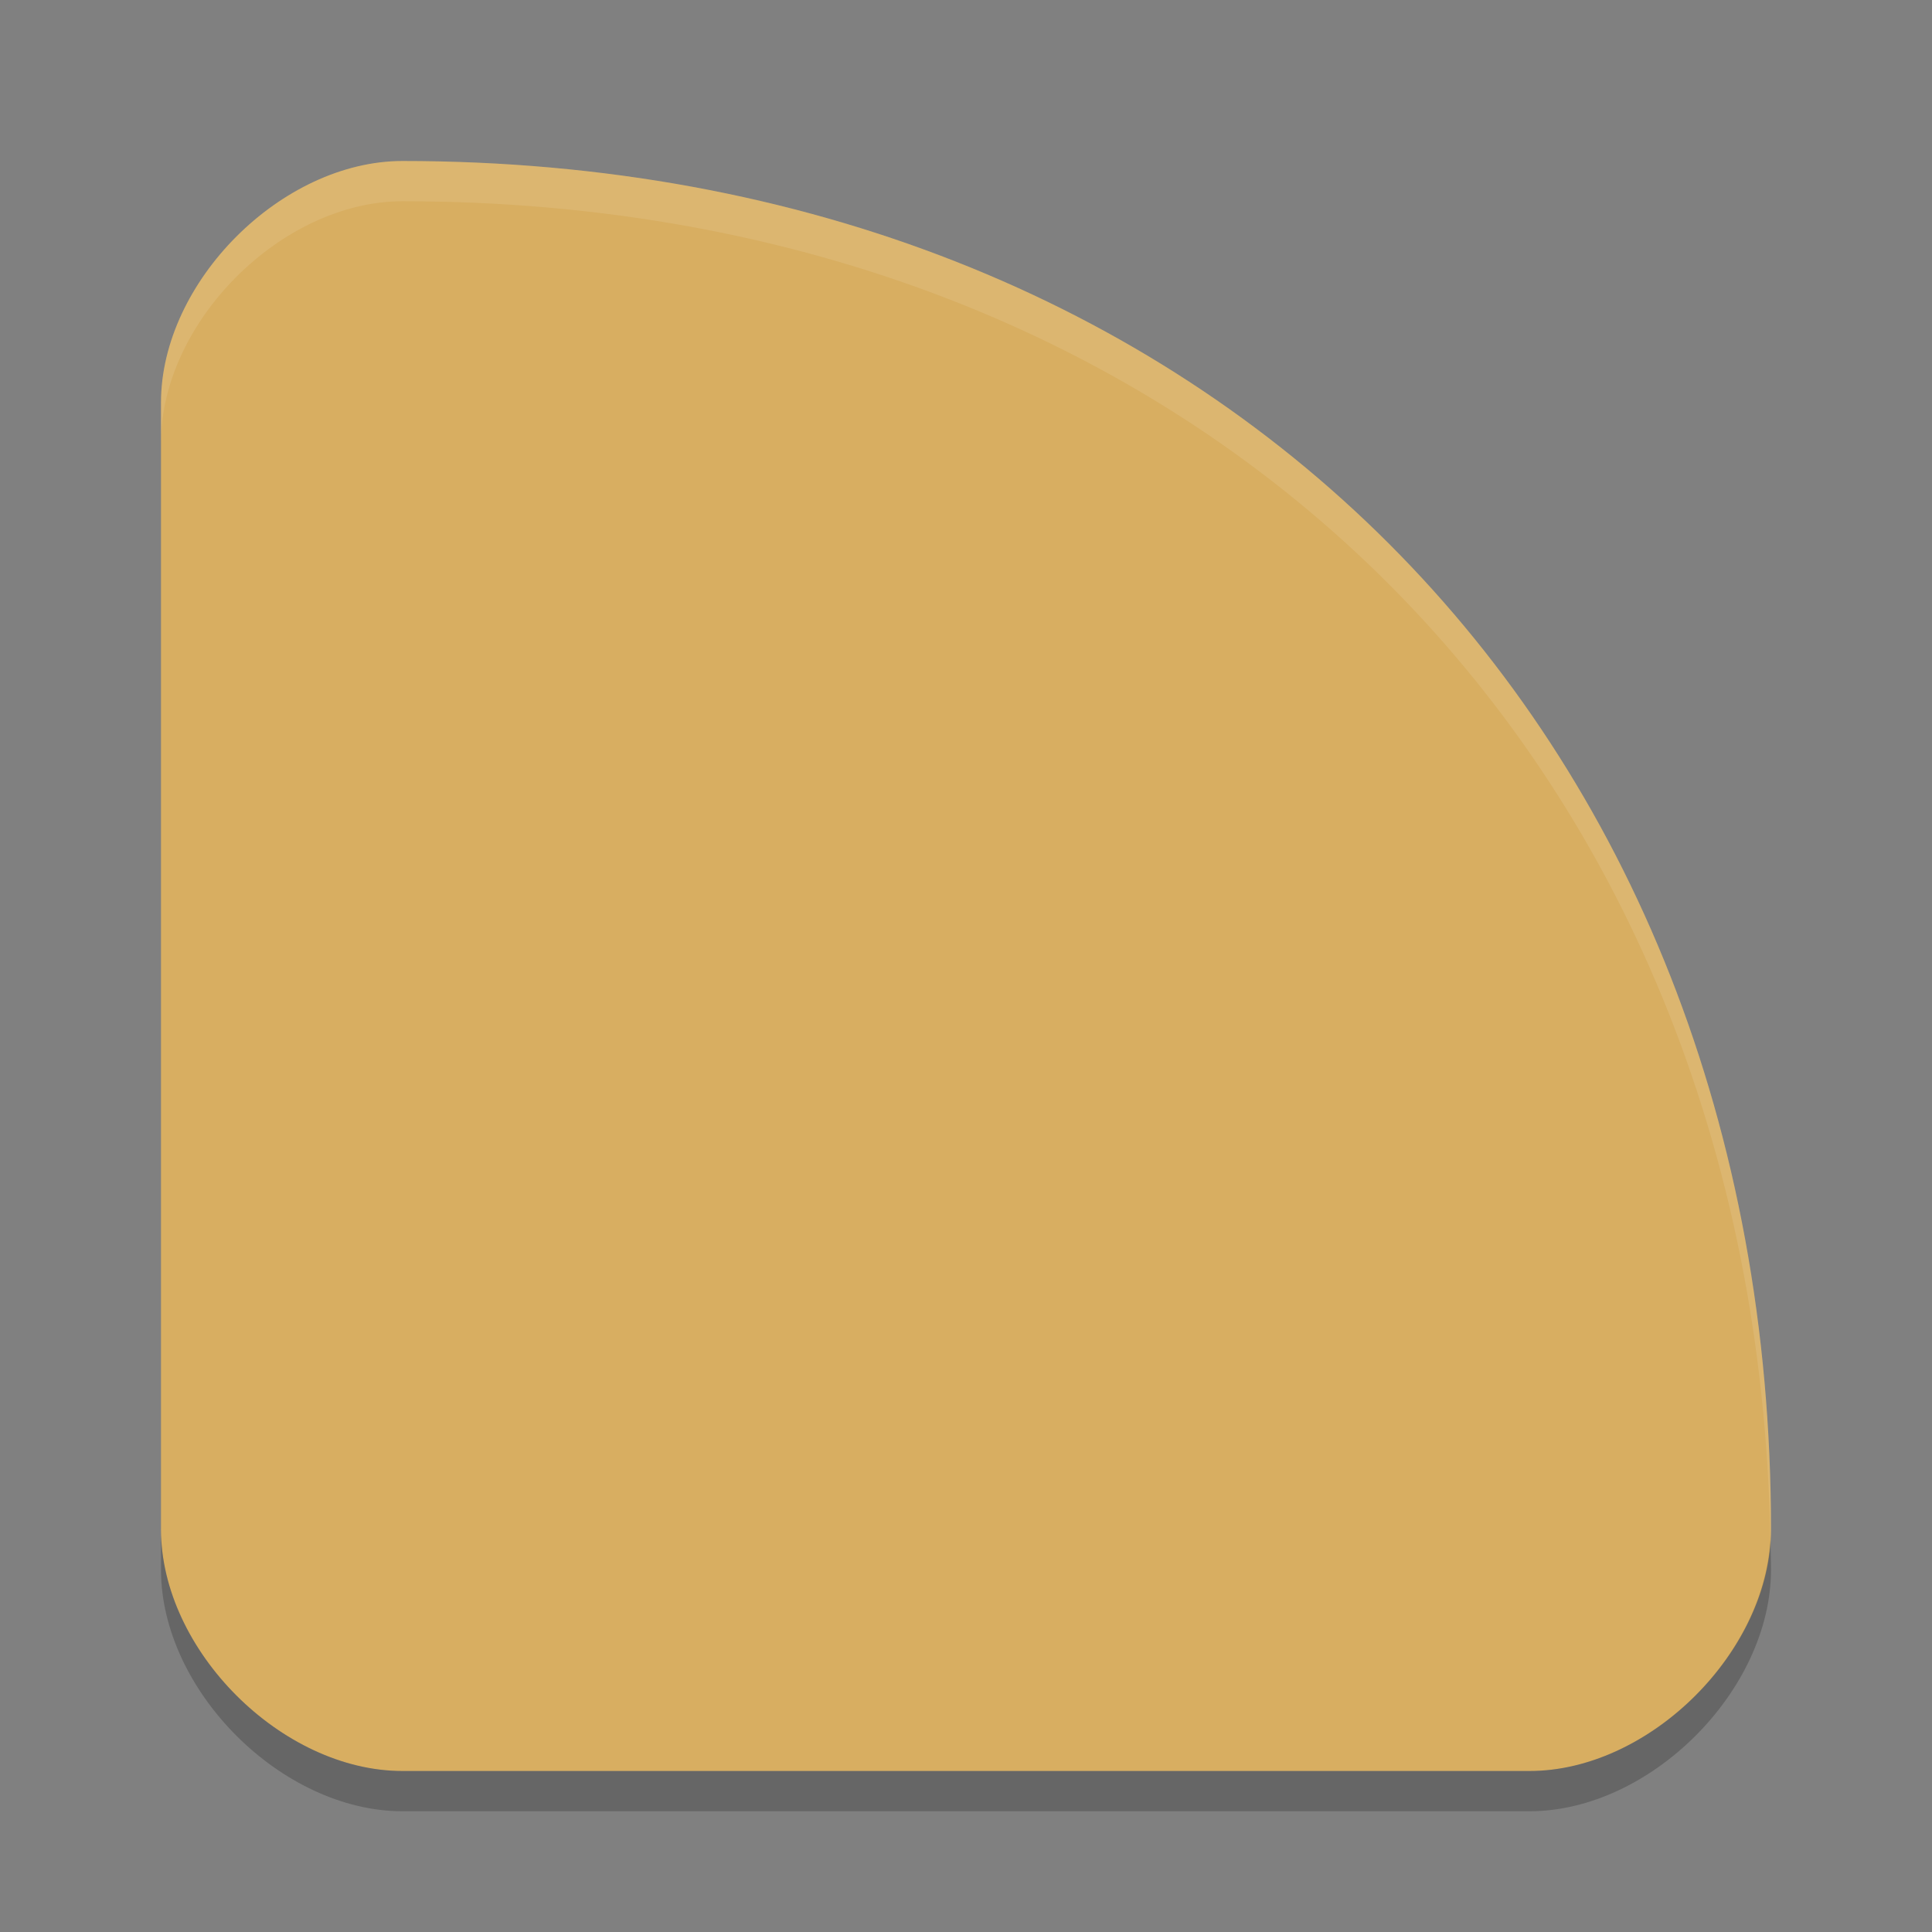 <?xml version="1.0" encoding="UTF-8" standalone="no"?>
<svg
   xmlns:dc="http://purl.org/dc/elements/1.1/"
   xmlns:cc="http://creativecommons.org/ns#"
   xmlns:rdf="http://www.w3.org/1999/02/22-rdf-syntax-ns#"
   xmlns:svg="http://www.w3.org/2000/svg"
   xmlns="http://www.w3.org/2000/svg"
   xmlns:sodipodi="http://sodipodi.sourceforge.net/DTD/sodipodi-0.dtd"
   xmlns:inkscape="http://www.inkscape.org/namespaces/inkscape"
   height="48"
   width="48"
   version="1.1"
   id="svg8"
   sodipodi:docname="akregator_empty.svg"
   inkscape:version="0.92.5 (2060ec1f9f, 2020-04-08)">
  <rect width="100%" height="100%" fill="#808080" stroke="none"/>
  <defs
     id="defs12" />
  <sodipodi:namedview
     pagecolor="#ffffff"
     bordercolor="#debc7c"
     borderopacity="1"
     objecttolerance="10"
     gridtolerance="10"
     guidetolerance="10"
     inkscape:pageopacity="0"
     inkscape:pageshadow="2"
     inkscape:window-width="640"
     inkscape:window-height="480"
     id="namedview10"
     showgrid="false"
     inkscape:zoom="4.9166667"
     inkscape:cx="24"
     inkscape:cy="24"
     inkscape:current-layer="svg8" />
  <path
     style="fill:#d8ae61;fill-opacity:1"
     d="m44 38c0-20-14-34-34-34-3 0-6 3-6 6v28c0 3 3 6 6 6h28c3 0 6-3 6-6z"
     id="path2" />
  <path
     style="opacity:.1;fill:#ffffff"
     d="m10 4c-3 0-6 3-6 6v1c0-3 3-6 6-6 19.752 0 33.642 13.659 33.984 33.262 0.005-0.087 0.016-0.175 0.016-0.262 0-20-14-34-34-34z"
     id="path4" />
  <path
     style="opacity:.2"
     d="m4 38v1c0 3 3 6 6 6h28c3 0 6-3 6-6 0-0.248-0.011-0.492-0.016-0.738-0.167 2.91-3.071 5.738-5.984 5.738h-28c-3 0-6-3-6-6z"
     id="path6" />
</svg>

